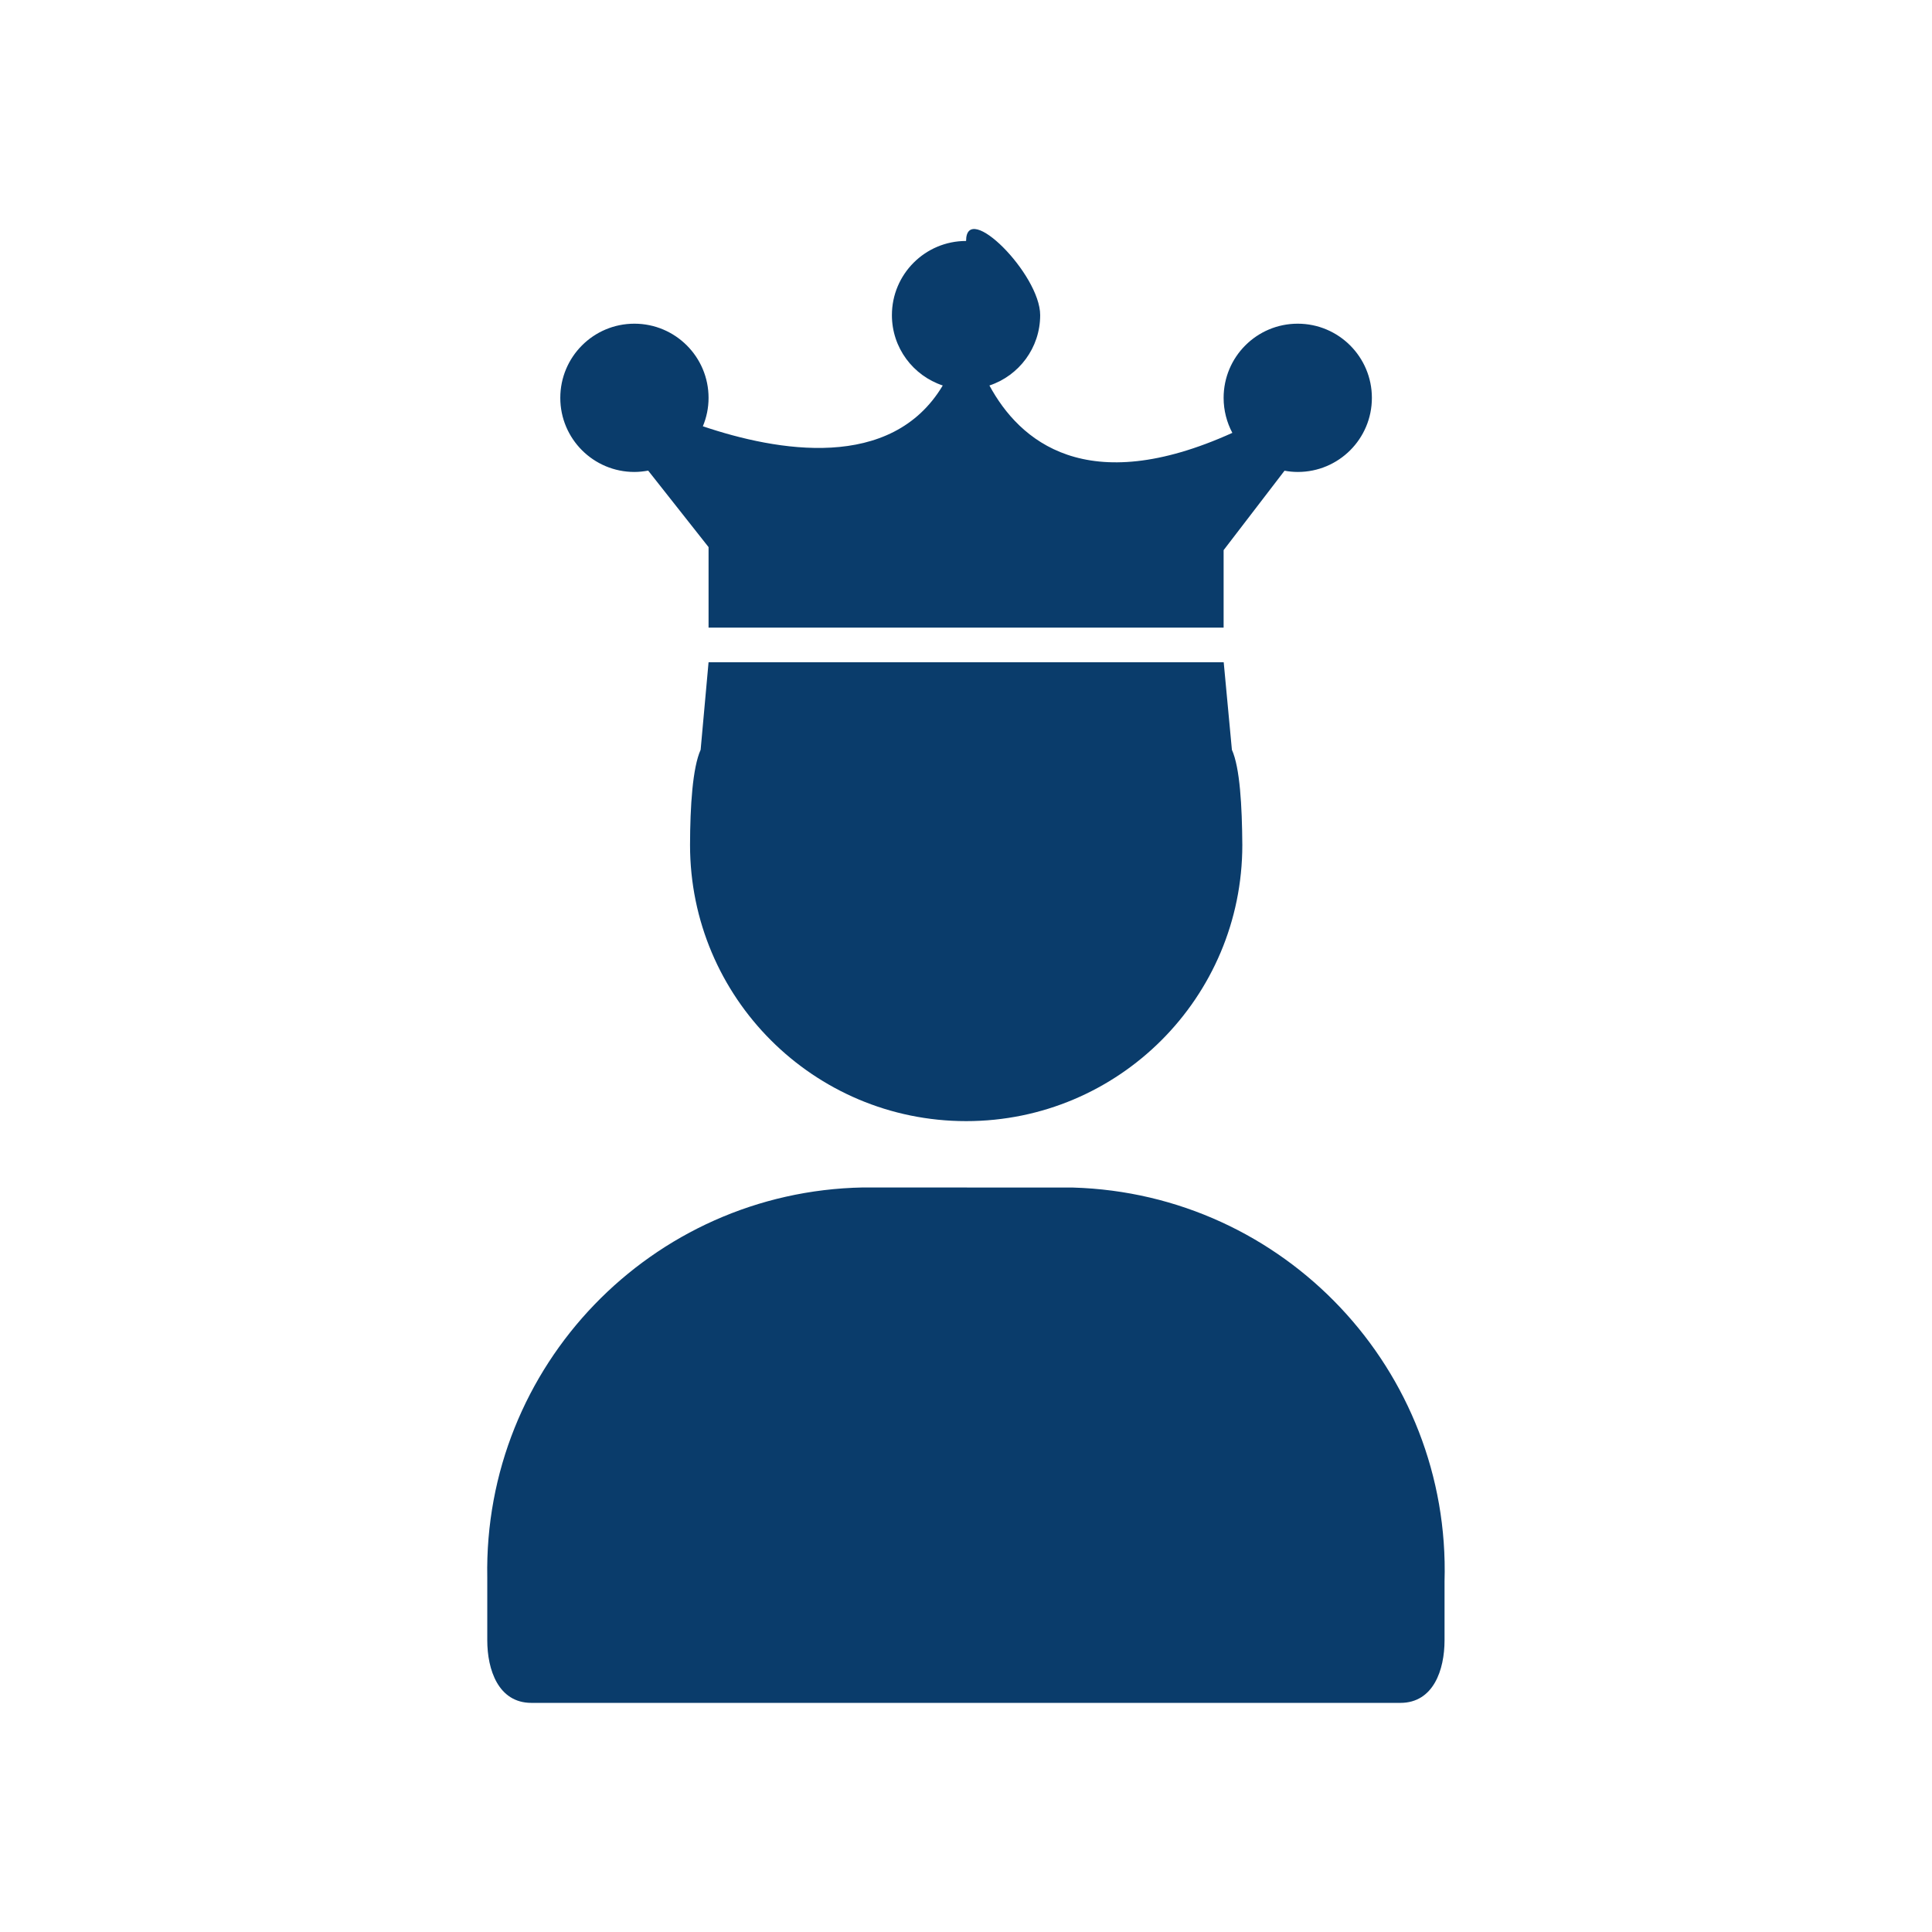 <?xml version="1.0" encoding="UTF-8" standalone="no"?>
<!-- Created with Inkscape (http://www.inkscape.org/) -->

<svg
    xmlns:osb="http://www.openswatchbook.org/uri/2009/osb"
    xmlns:dc="http://purl.org/dc/elements/1.1/"
    xmlns:cc="http://creativecommons.org/ns#"
    xmlns:rdf="http://www.w3.org/1999/02/22-rdf-syntax-ns#"
    xmlns="http://www.w3.org/2000/svg"
    xmlns:sodipodi="http://sodipodi.sourceforge.net/DTD/sodipodi-0.dtd"
    xmlns:inkscape="http://www.inkscape.org/namespaces/inkscape"
    width="21.696mm"
    height="21.696mm"
    viewBox="0 0 21.696 21.696"
    version="1.1"
    id="svg9926"
    inkscape:version="0.92.3 (2405546, 2018-03-11)"
    sodipodi:docname="ic_admin_permission_off.svg">
  <defs
     id="defs9920">
    <linearGradient
       id="linearGradient6323"
       osb:paint="solid"
       gradientTransform="matrix(0.047,0,0,0.02,522.368,225.31)">
      <stop
         style="stop-color:#0a3c6b;stop-opacity:1;"
         offset="0"
         id="stop6325" />
    </linearGradient>
    <linearGradient
       id="linearGradient11444"
       osb:paint="solid"
       gradientTransform="translate(2986.816,905.159)">
      <stop
         style="stop-color:#ffffff;stop-opacity:1;"
         offset="0"
         id="stop11446" />
    </linearGradient>
  </defs>
  <sodipodi:namedview
     id="base"
     pagecolor="#ffffff"
     bordercolor="#666666"
     borderopacity="1.0"
     inkscape:pageopacity="0.0"
     inkscape:pageshadow="2"
     inkscape:zoom="2.8"
     inkscape:cx="-24.220938"
     inkscape:cy="54.512344"
     inkscape:document-units="mm"
     inkscape:current-layer="layer1"
     showgrid="false"
     inkscape:window-width="1920"
     inkscape:window-height="1001"
     inkscape:window-x="-9"
     inkscape:window-y="-9"
     inkscape:window-maximized="1" />
  <g
     inkscape:label="Livello 1"
     inkscape:groupmode="layer"
     id="layer1"
     transform="translate(-66.448,-103.807)">
    <path
       sodipodi:nodetypes="cscccsscccccccssssccsscccccccccccsssscccccc"
       inkscape:connector-curvature="0"
       id="path1312"
       d="m 77.297,106.513 c -0.46,0 -0.833,0.373 -0.833,0.833 0,0.368 0.239,0.68 0.571,0.79 -0.578,0.968 -1.862,0.739 -2.694,0.458 0.041,-0.098 0.064,-0.206 0.064,-0.319 0,-0.46 -0.373,-0.833 -0.833,-0.833 -0.46,0 -0.832,0.373 -0.832,0.833 0,0.46 0.373,0.832 0.832,0.832 0.053,0 0.105,-0.006 0.155,-0.015 l 0.678,0.859 v 0.904 h 5.784 v -0.87 l 0.684,-0.892 c 0.048,0.009 0.098,0.014 0.149,0.014 0.46,0 0.832,-0.372 0.832,-0.832 0,-0.46 -0.373,-0.833 -0.833,-0.833 -0.46,0 -0.832,0.373 -0.832,0.833 0,0.142 0.036,0.276 0.098,0.393 -1.639,0.742 -2.391,0.091 -2.728,-0.532 0.331,-0.11 0.57,-0.422 0.57,-0.79 0,-0.46 -0.832,-1.293 -0.832,-0.833 z m -2.892,4.731 -0.089,0.983 c -0.09,0.199 -0.118,0.632 -0.119,1.069 0,1.713 1.388,3.101 3.101,3.101 1.713,0 3.101,-1.388 3.101,-3.101 -0.003,-0.438 -0.027,-0.87 -0.117,-1.069 l -0.092,-0.983 z m 1.734,5.898 c -2.375,0.045 -4.263,2.006 -4.219,4.38 v 0.044 0.661 c 0,0.331 0.124,0.703 0.496,0.703 h 9.758 c 0.372,0 0.496,-0.372 0.496,-0.703 v -0.661 c 0.069,-2.374 -1.799,-4.354 -4.172,-4.423 v 0 c -0.015,0 -0.029,0 -0.043,0 z"
       style="display:inline;fill:url(#linearGradient6323);stroke:none;stroke-width:0.079;stroke-miterlimit:4;stroke-dasharray:none;stroke-opacity:1" />
  </g>
</svg>
